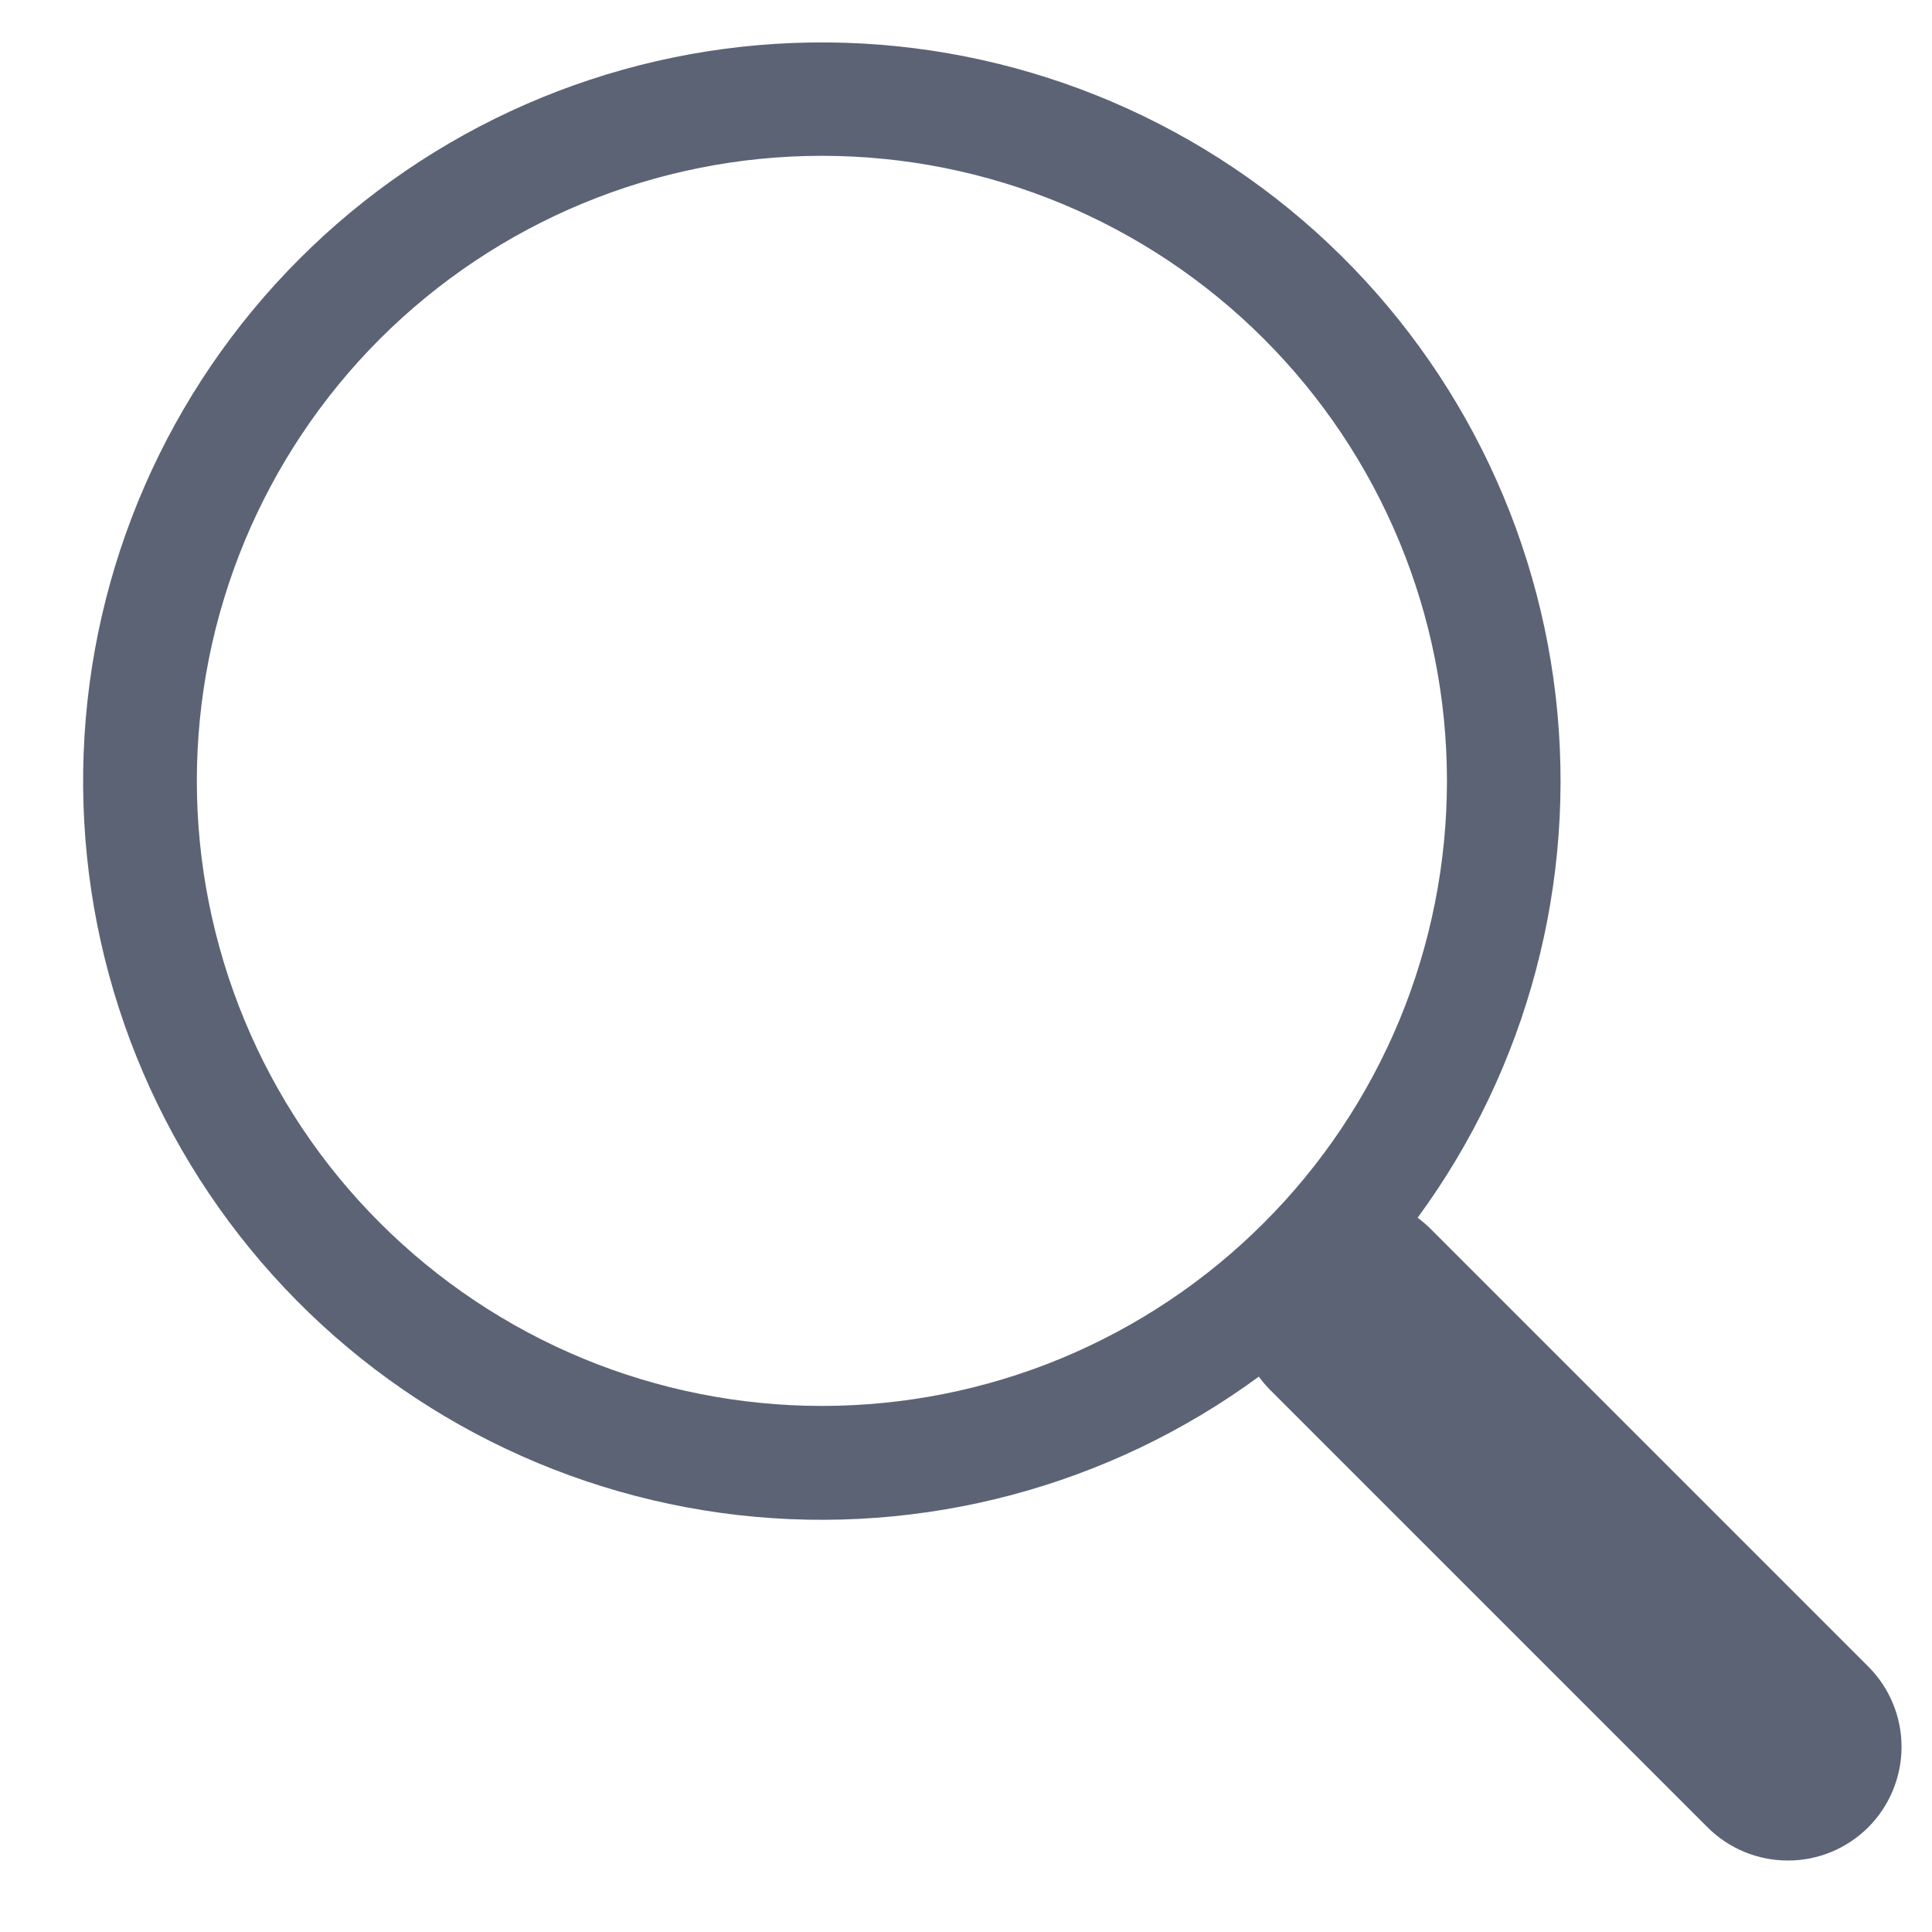 <svg width="17" height="17" viewBox="0 0 17 17" fill="none" xmlns="http://www.w3.org/2000/svg">
<g clip-path="url(#clip0_48_65)">
<path d="M12.474 10.715C13.443 9.394 13.876 7.756 13.689 6.128C13.501 4.501 12.706 3.005 11.462 1.938C10.218 0.872 8.618 0.315 6.981 0.378C5.344 0.441 3.791 1.12 2.634 2.279C1.476 3.437 0.798 4.99 0.736 6.627C0.674 8.264 1.233 9.864 2.3 11.107C3.367 12.35 4.864 13.144 6.491 13.331C8.119 13.517 9.757 13.082 11.077 12.113H11.076C11.106 12.153 11.138 12.191 11.174 12.228L15.024 16.078C15.212 16.266 15.466 16.371 15.731 16.371C15.997 16.372 16.251 16.266 16.439 16.079C16.626 15.891 16.732 15.637 16.732 15.371C16.732 15.106 16.627 14.852 16.439 14.664L12.589 10.814C12.553 10.778 12.515 10.746 12.474 10.715ZM12.732 6.871C12.732 7.593 12.59 8.309 12.314 8.976C12.037 9.643 11.632 10.25 11.121 10.76C10.611 11.271 10.004 11.676 9.337 11.953C8.67 12.229 7.955 12.371 7.232 12.371C6.51 12.371 5.795 12.229 5.128 11.953C4.46 11.676 3.854 11.271 3.343 10.76C2.832 10.25 2.427 9.643 2.151 8.976C1.875 8.309 1.732 7.593 1.732 6.871C1.732 5.412 2.312 4.014 3.343 2.982C4.375 1.951 5.774 1.371 7.232 1.371C8.691 1.371 10.09 1.951 11.121 2.982C12.153 4.014 12.732 5.412 12.732 6.871Z" fill="#5C6375"/>
</g>
<defs>
<clipPath id="clip0_48_65">
<rect width="16" height="16" fill="white" transform="translate(0.732 0.371)"/>
</clipPath>
</defs>
</svg>
